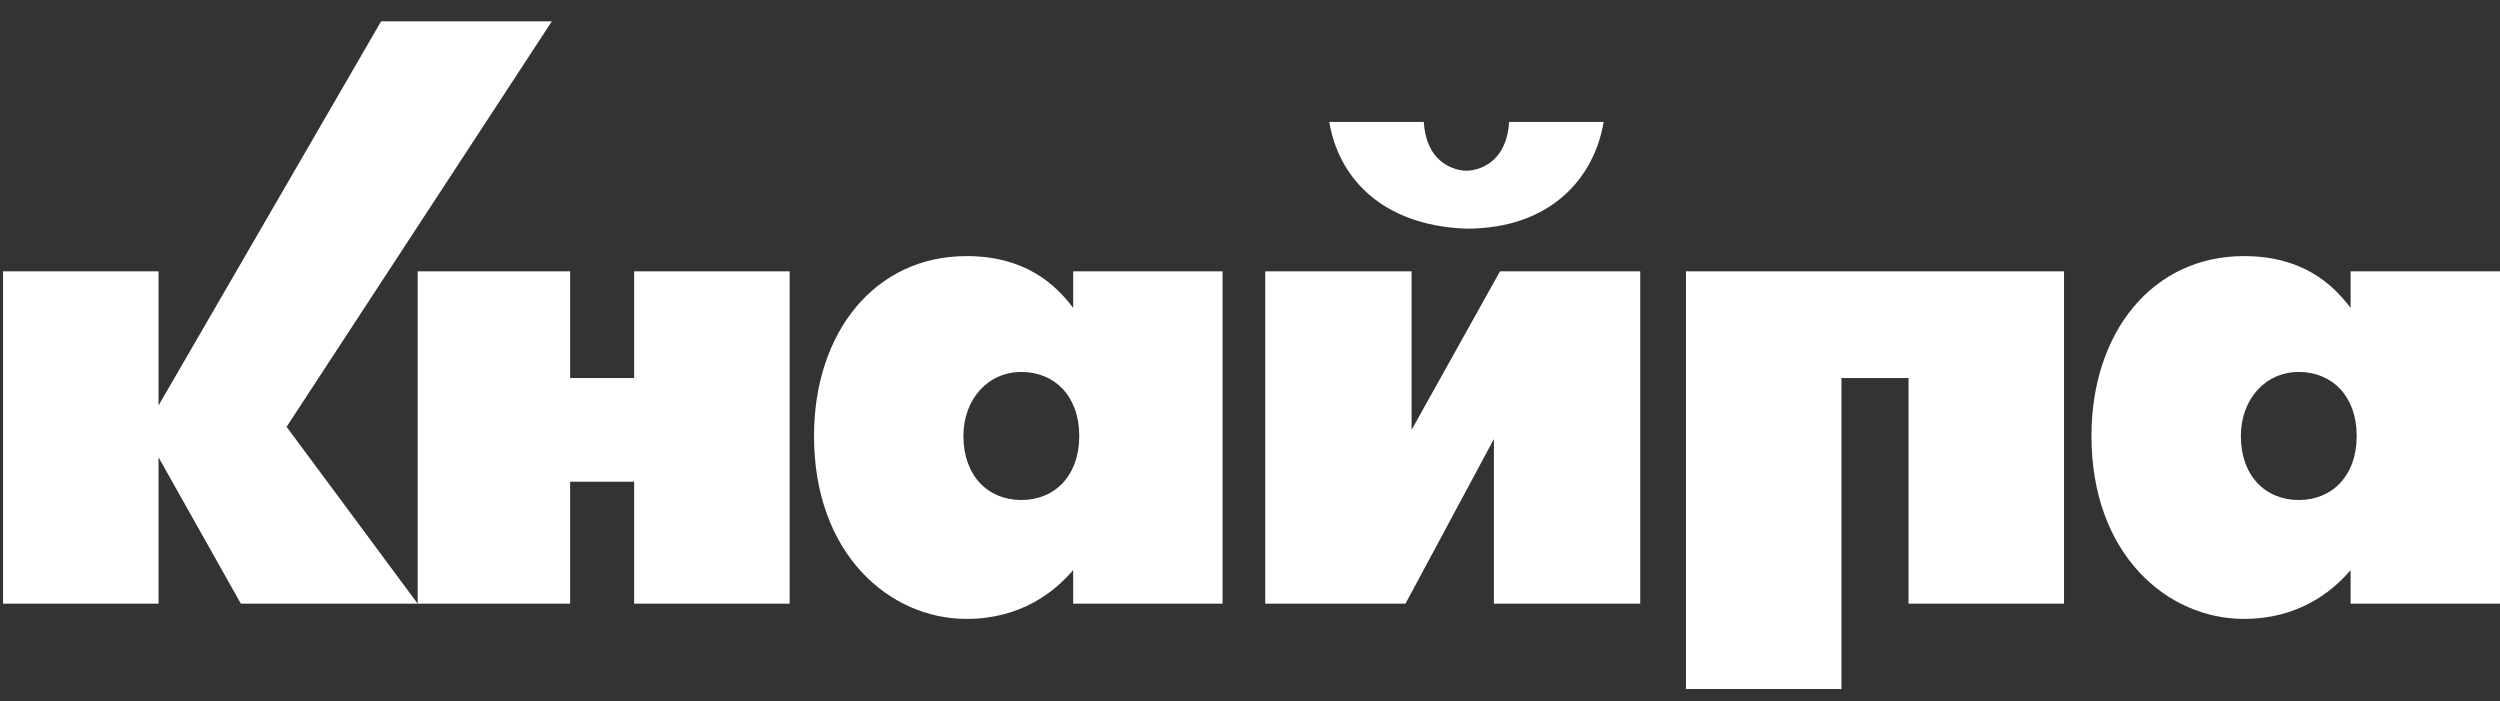 <svg width="82" height="23" viewBox="0 0 82 23" fill="none" xmlns="http://www.w3.org/2000/svg">
<rect x="0" y="0" width="82" height="23" fill="#333333" stroke="none"/>
<path d="M0.1 8.9H5.2V13.3L12.5 0.7H18.1L9.4 14L13.7 19.8H7.9L5.2 15V19.8H0.1V8.9Z" fill="white"/>
<path d="M13.7 8.9H18.7V12.4H20.8V8.9H25.9V19.8H20.8V15.8H18.7V19.8H13.7V8.9V8.9Z" fill="white"/>
<path d="M40.1 19.8H35.2V18.7C34.6 19.4 33.5 20.3 31.7 20.3C29.2 20.3 26.7 18.2 26.7 14.3C26.7 10.9 28.7 8.4 31.7 8.4C33.6 8.4 34.6 9.3 35.2 10.1V8.9H40.1V19.8ZM35.4 14.3C35.4 13 34.6 12.2 33.5 12.2C32.4 12.2 31.6 13.1 31.6 14.3C31.6 15.6 32.4 16.4 33.5 16.4C34.6 16.4 35.4 15.6 35.4 14.3Z" fill="white"/>
<path d="M46.3 8.9V14.1L49.2 8.9H53.8V19.8H49V14.4L46.1 19.8H41.5V8.9H46.3ZM43.6 4H46.7C46.8 5.5 47.9 5.6 48.1 5.6C48.3 5.6 49.4 5.5 49.5 4H52.6C52.3 5.8 50.9 7.5 48.1 7.5C45.3 7.4 43.9 5.8 43.6 4Z" fill="white"/>
<path d="M67.7 8.9V19.8H62.6V12.4H60.4V22.6H55.3V8.9H67.7Z" fill="white"/>
<path d="M82 19.8H77.1V18.7C76.5 19.4 75.4 20.3 73.6 20.3C71.1 20.3 68.6 18.2 68.6 14.3C68.6 10.9 70.6 8.4 73.6 8.4C75.5 8.4 76.5 9.3 77.1 10.1V8.9H82V19.8ZM77.3 14.3C77.3 13 76.5 12.2 75.4 12.2C74.3 12.2 73.5 13.1 73.5 14.3C73.5 15.6 74.3 16.4 75.4 16.4C76.5 16.4 77.3 15.6 77.3 14.3Z" fill="white"/>
</svg>
